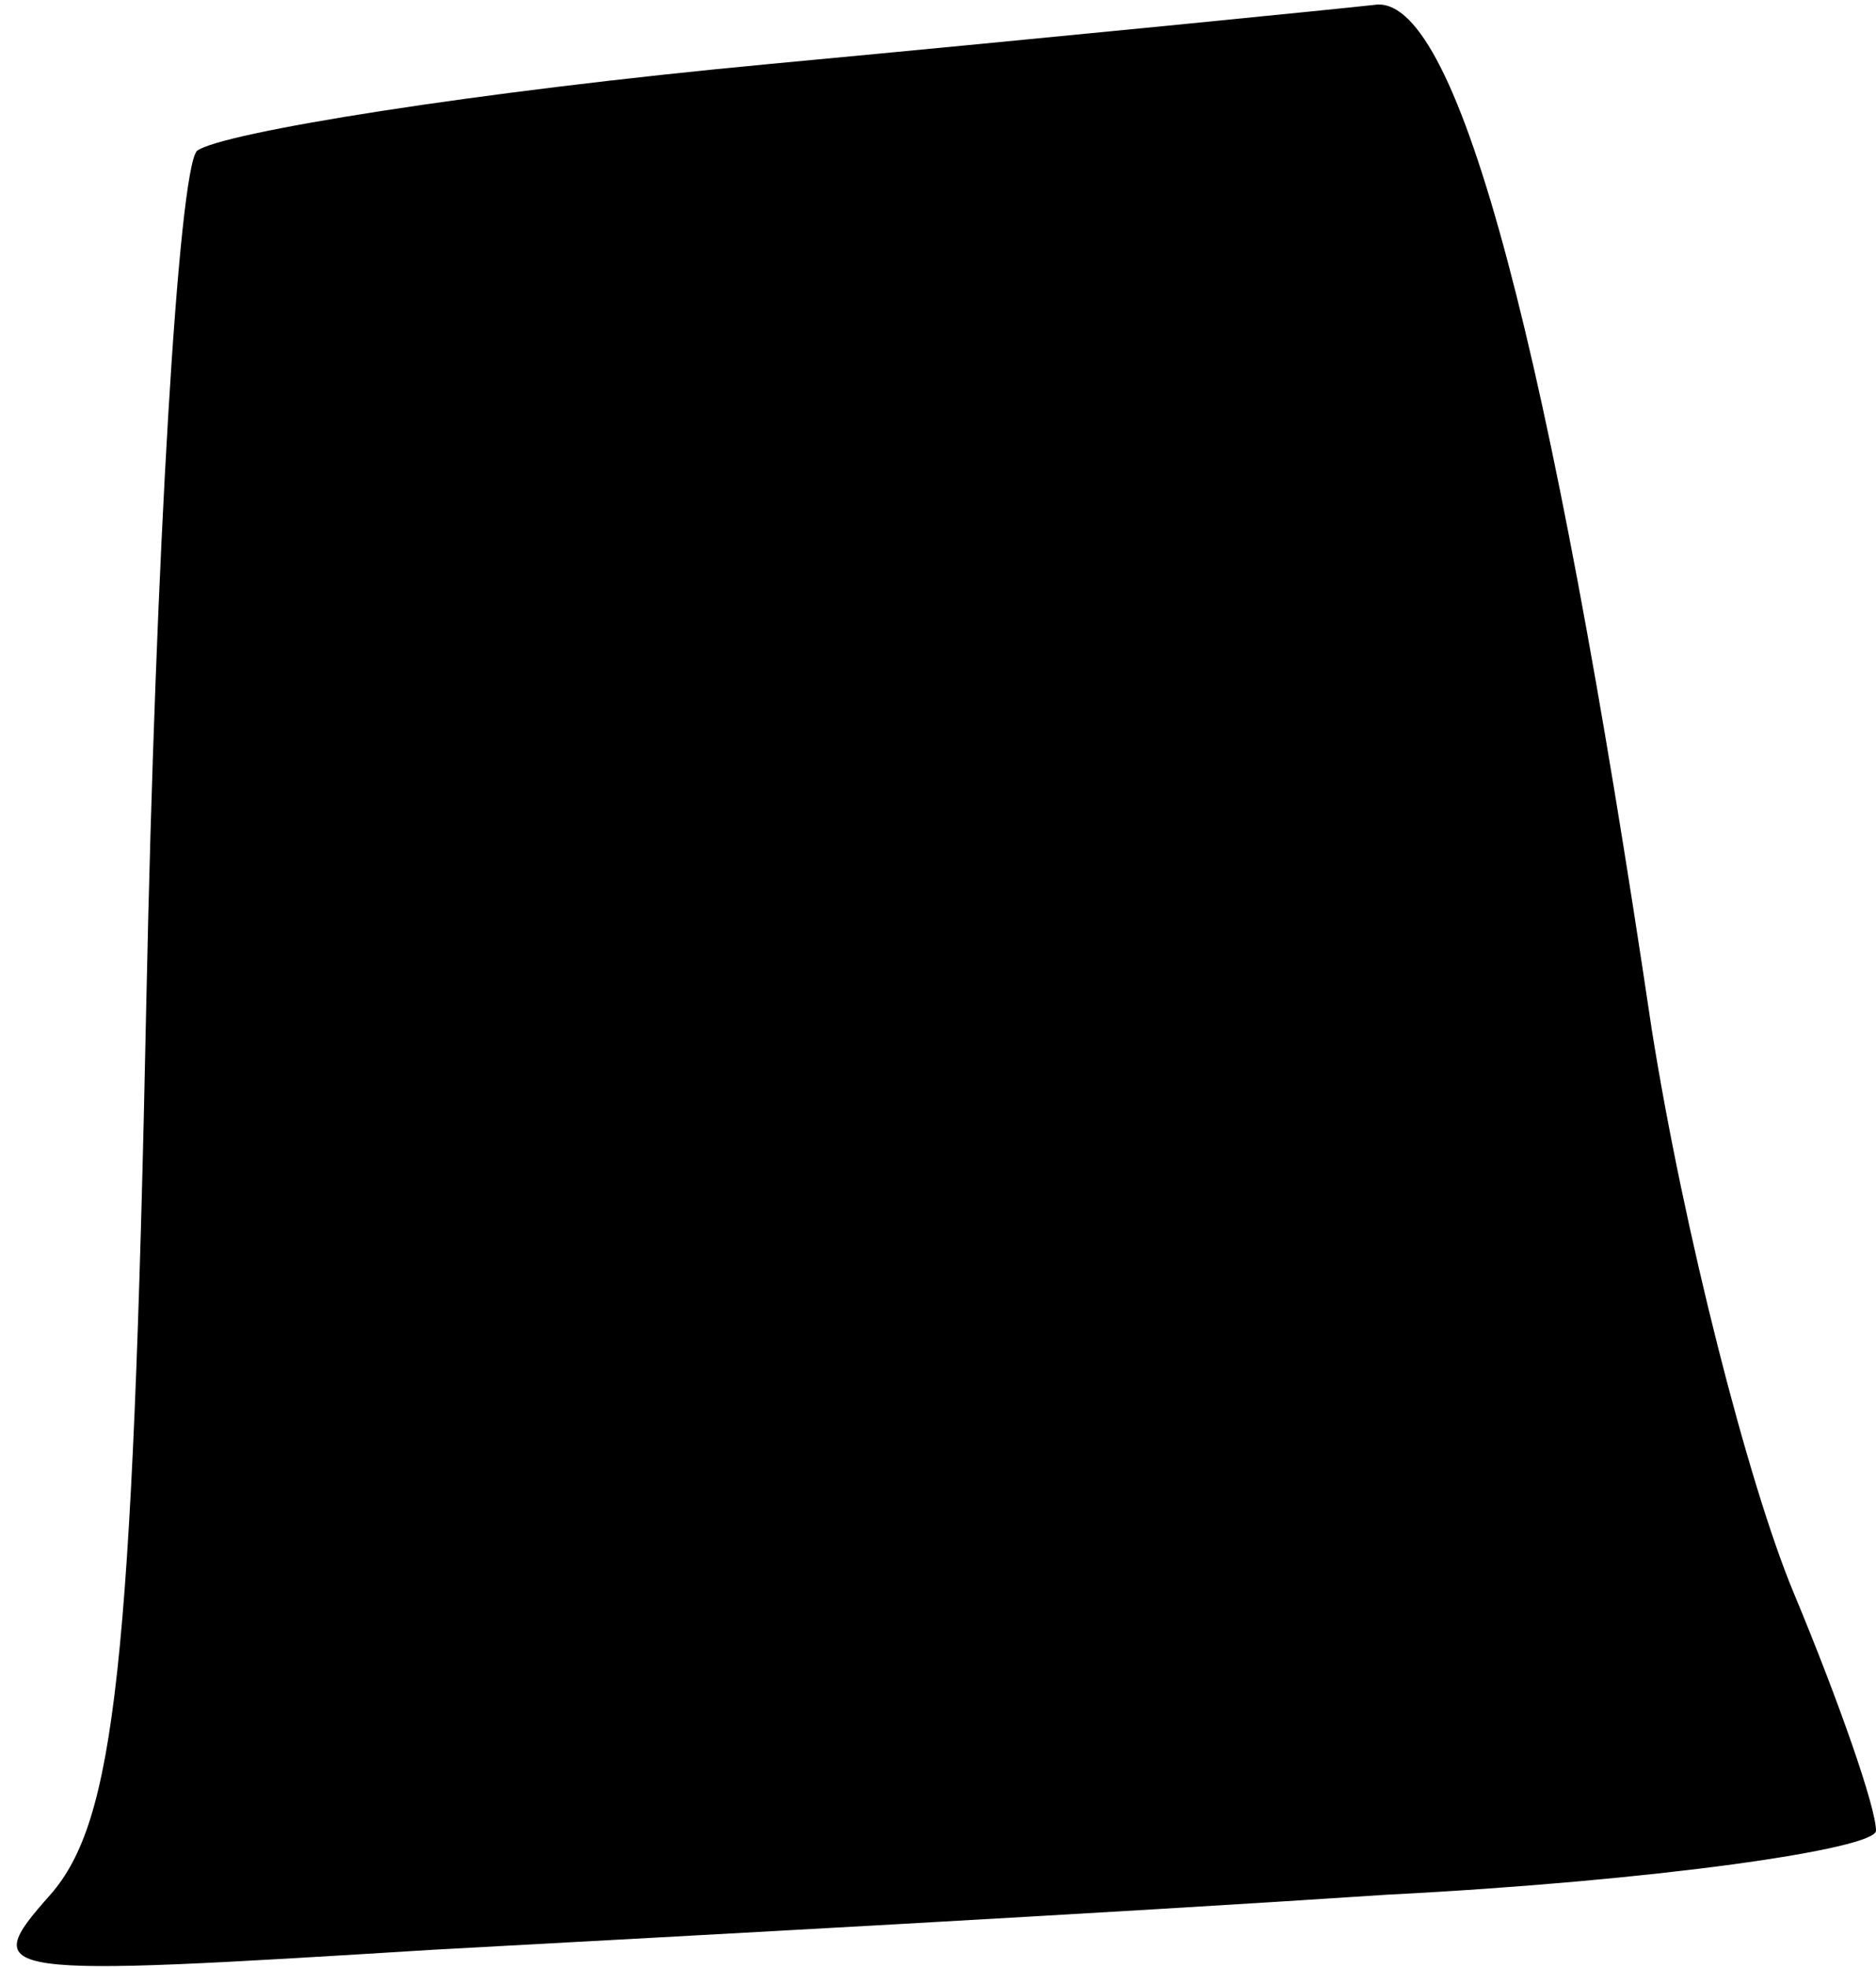 <?xml version="1.0" standalone="no"?>
<!DOCTYPE svg PUBLIC "-//W3C//DTD SVG 20010904//EN"
 "http://www.w3.org/TR/2001/REC-SVG-20010904/DTD/svg10.dtd">
<svg version="1.0" xmlns="http://www.w3.org/2000/svg"
 width="41pt" height="43pt" viewBox="0 0 41 43"
 preserveAspectRatio="xMidYMid meet">
<g transform="translate(0,43) scale(0.1,-0.1)"
fill="#000000" stroke="none">
<path fill="#000000" stroke="none" d="M168 416 c-64 -6 -120 -15 -125 -19 -4
-5 -9 -88 -11 -185 -3 -147 -7 -180 -21 -196 -16 -18 -13 -18 84 -12 55 3 148
8 208 12 59 3 107 10 107 14 0 5 -8 28 -18 52 -10 24 -24 79 -31 123 -22 148
-42 225 -60 224 -9 -1 -69 -7 -133 -13z"/>
</g>
</svg>
